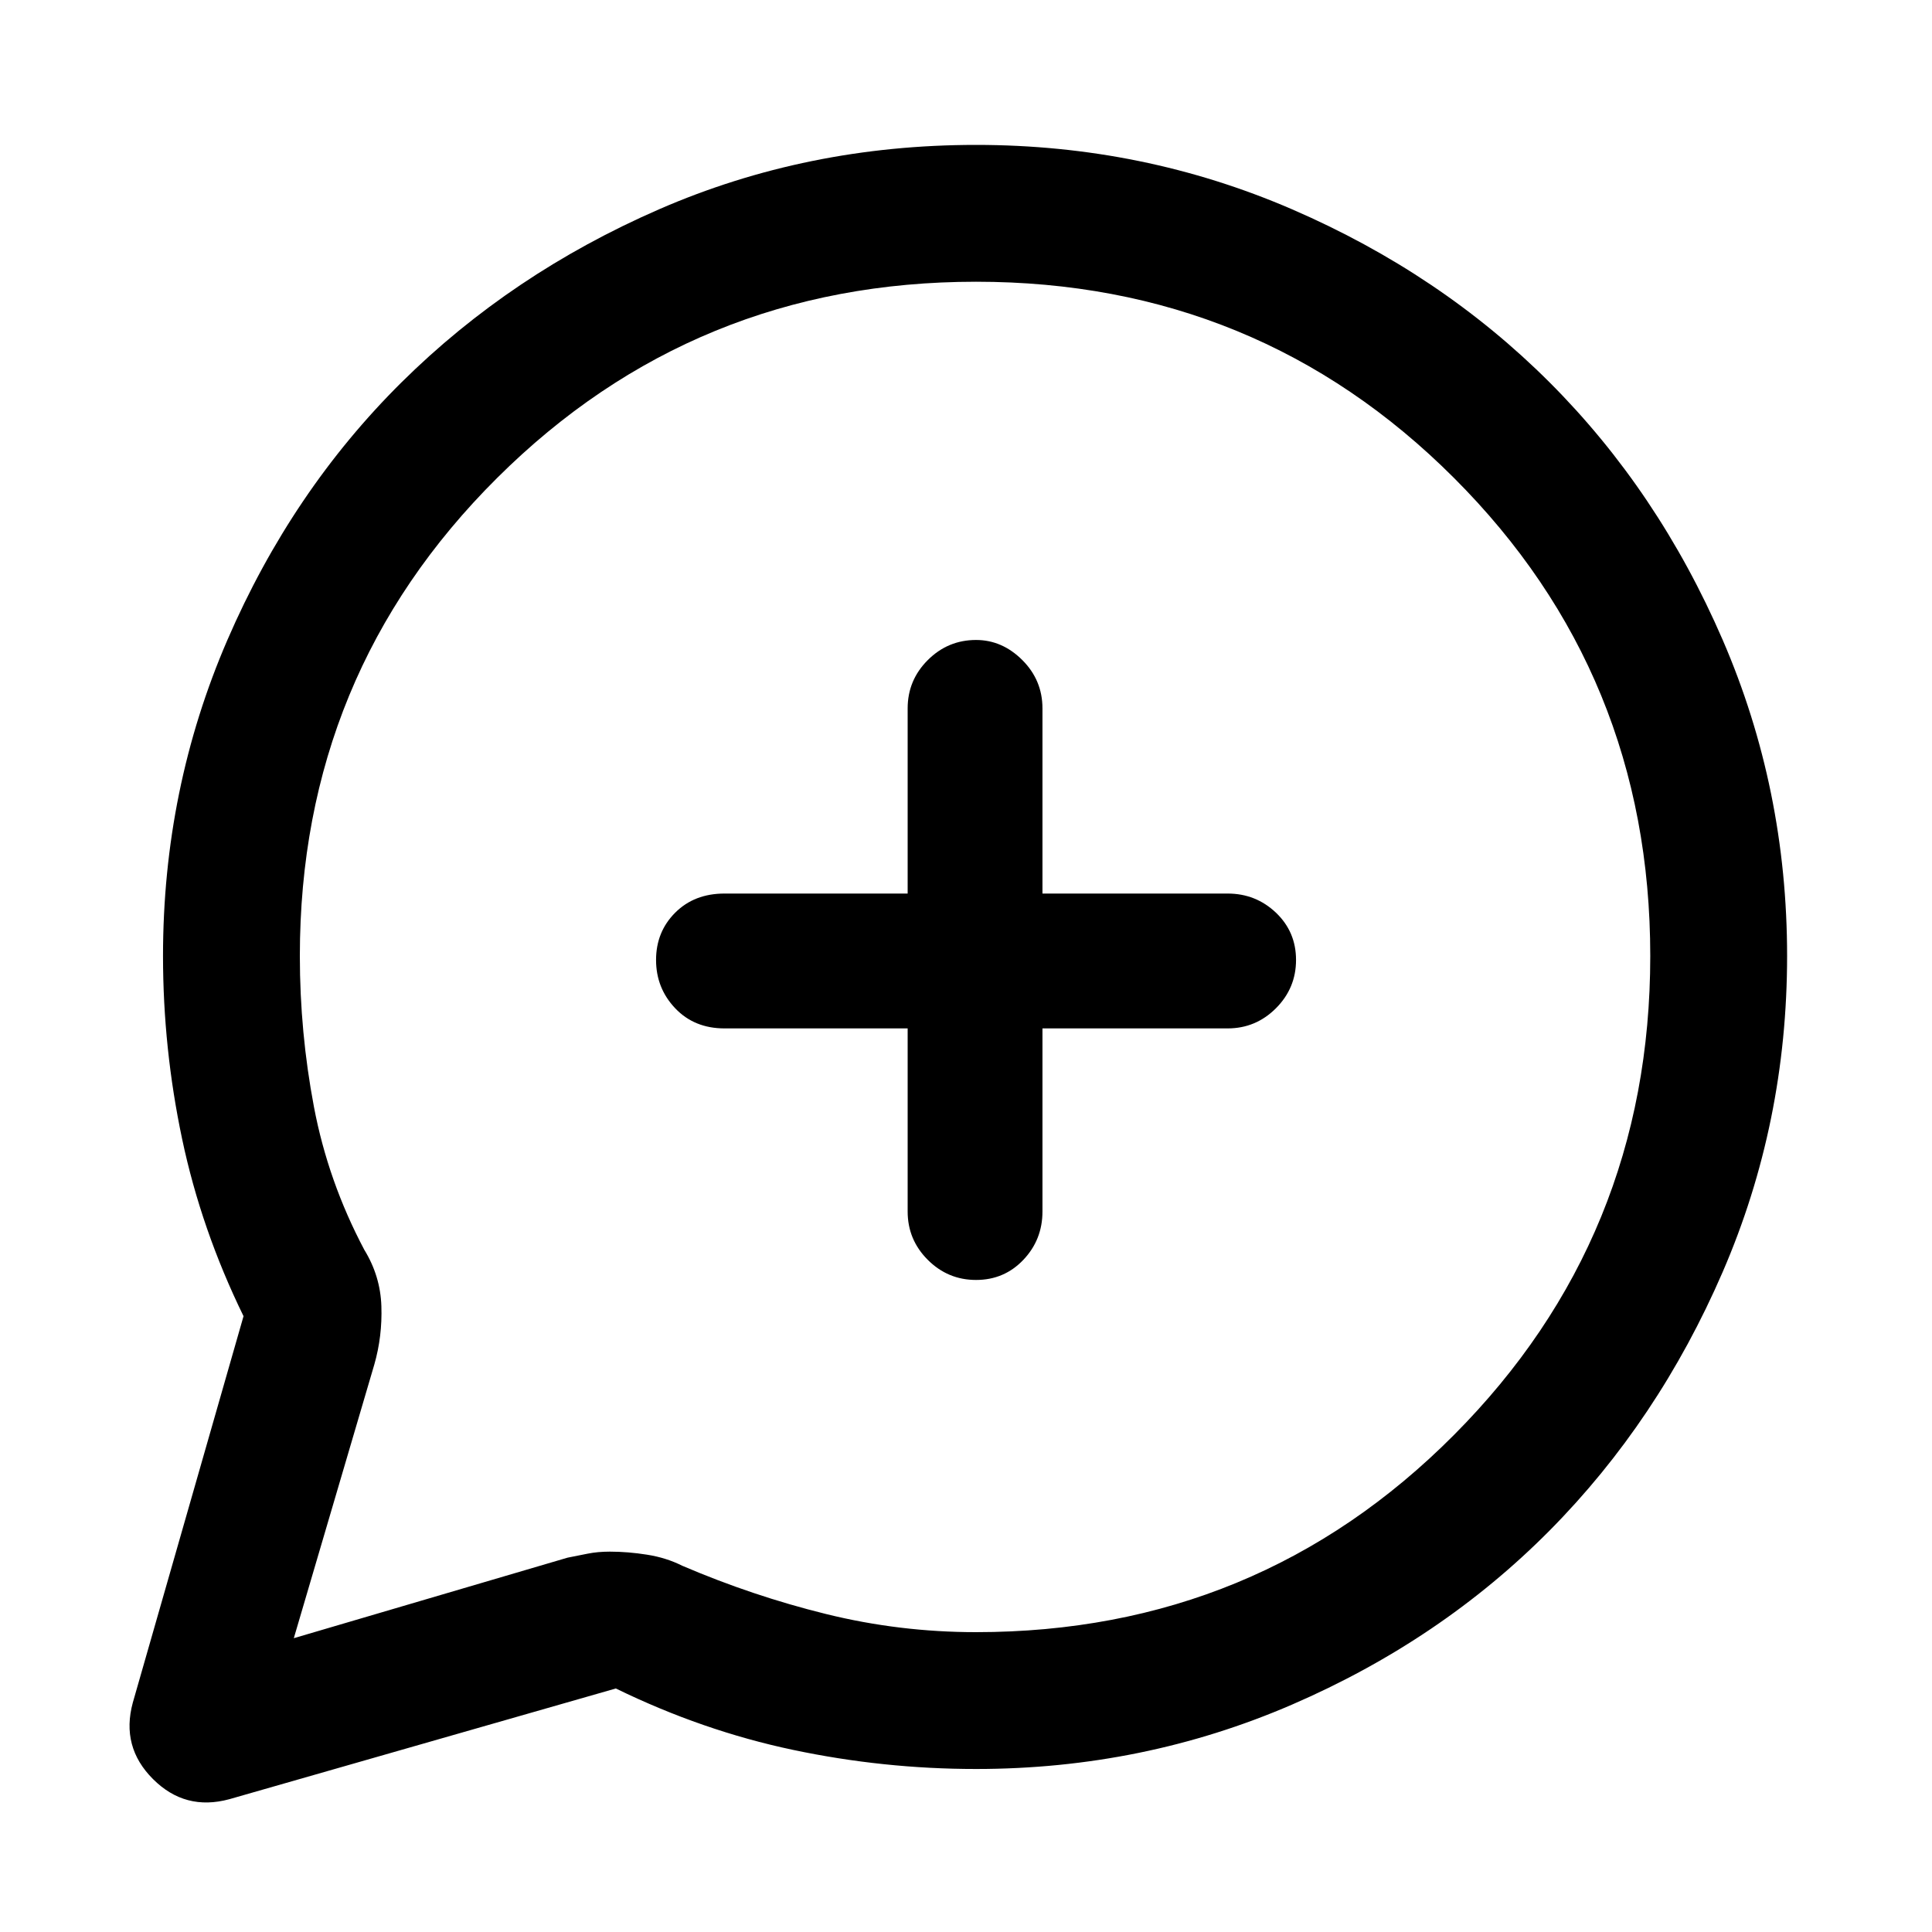 <svg xmlns="http://www.w3.org/2000/svg" height="40" width="40"><path d="M20.167 19.833Q20.167 19.833 20.167 19.833Q20.167 19.833 20.167 19.833Q20.167 19.833 20.167 19.833Q20.167 19.833 20.167 19.833Q20.167 19.833 20.167 19.833Q20.167 19.833 20.167 19.833Q20.167 19.833 20.167 19.833Q20.167 19.833 20.167 19.833Q20.167 19.833 20.167 19.833Q20.167 19.833 20.167 19.833Q20.167 19.833 20.167 19.833Q20.167 19.833 20.167 19.833Q20.167 19.833 20.167 19.833Q20.167 19.833 20.167 19.833Q20.167 19.833 20.167 19.833Q20.167 19.833 20.167 19.833ZM2.75 35.25 5.042 27.25Q4.167 25.458 3.771 23.583Q3.375 21.708 3.375 19.792Q3.375 16.333 4.708 13.25Q6.042 10.167 8.312 7.917Q10.583 5.667 13.646 4.333Q16.708 3 20.208 3Q23.667 3 26.75 4.333Q29.833 5.667 32.083 7.917Q34.333 10.167 35.667 13.25Q37 16.333 37 19.792Q37 23.25 35.667 26.333Q34.333 29.417 32.083 31.688Q29.833 33.958 26.75 35.292Q23.667 36.625 20.208 36.625Q18.292 36.625 16.417 36.229Q14.542 35.833 12.75 34.958L4.75 37.25Q3.833 37.5 3.167 36.833Q2.5 36.167 2.75 35.25ZM20.208 26.5Q20.792 26.5 21.188 26.083Q21.583 25.667 21.583 25.083V21.292H25.417Q26 21.292 26.417 20.875Q26.833 20.458 26.833 19.875Q26.833 19.292 26.417 18.896Q26 18.5 25.417 18.5H21.583V14.667Q21.583 14.083 21.167 13.667Q20.75 13.25 20.208 13.25Q19.625 13.25 19.208 13.667Q18.792 14.083 18.792 14.667V18.5H15Q14.375 18.5 13.979 18.896Q13.583 19.292 13.583 19.875Q13.583 20.458 13.979 20.875Q14.375 21.292 15 21.292H18.792V25.083Q18.792 25.667 19.208 26.083Q19.625 26.5 20.208 26.5ZM6.083 33.917 11.75 32.25Q11.958 32.208 12.167 32.167Q12.375 32.125 12.625 32.125Q13 32.125 13.396 32.188Q13.792 32.25 14.125 32.417Q15.583 33.042 17.104 33.417Q18.625 33.792 20.208 33.792Q26.042 33.792 30.104 29.708Q34.167 25.625 34.167 19.792Q34.167 13.958 30.104 9.896Q26.042 5.833 20.208 5.833Q14.375 5.833 10.292 9.896Q6.208 13.958 6.208 19.792Q6.208 21.375 6.5 22.917Q6.792 24.458 7.542 25.875Q7.875 26.417 7.896 27.042Q7.917 27.667 7.75 28.25Z"/></svg>